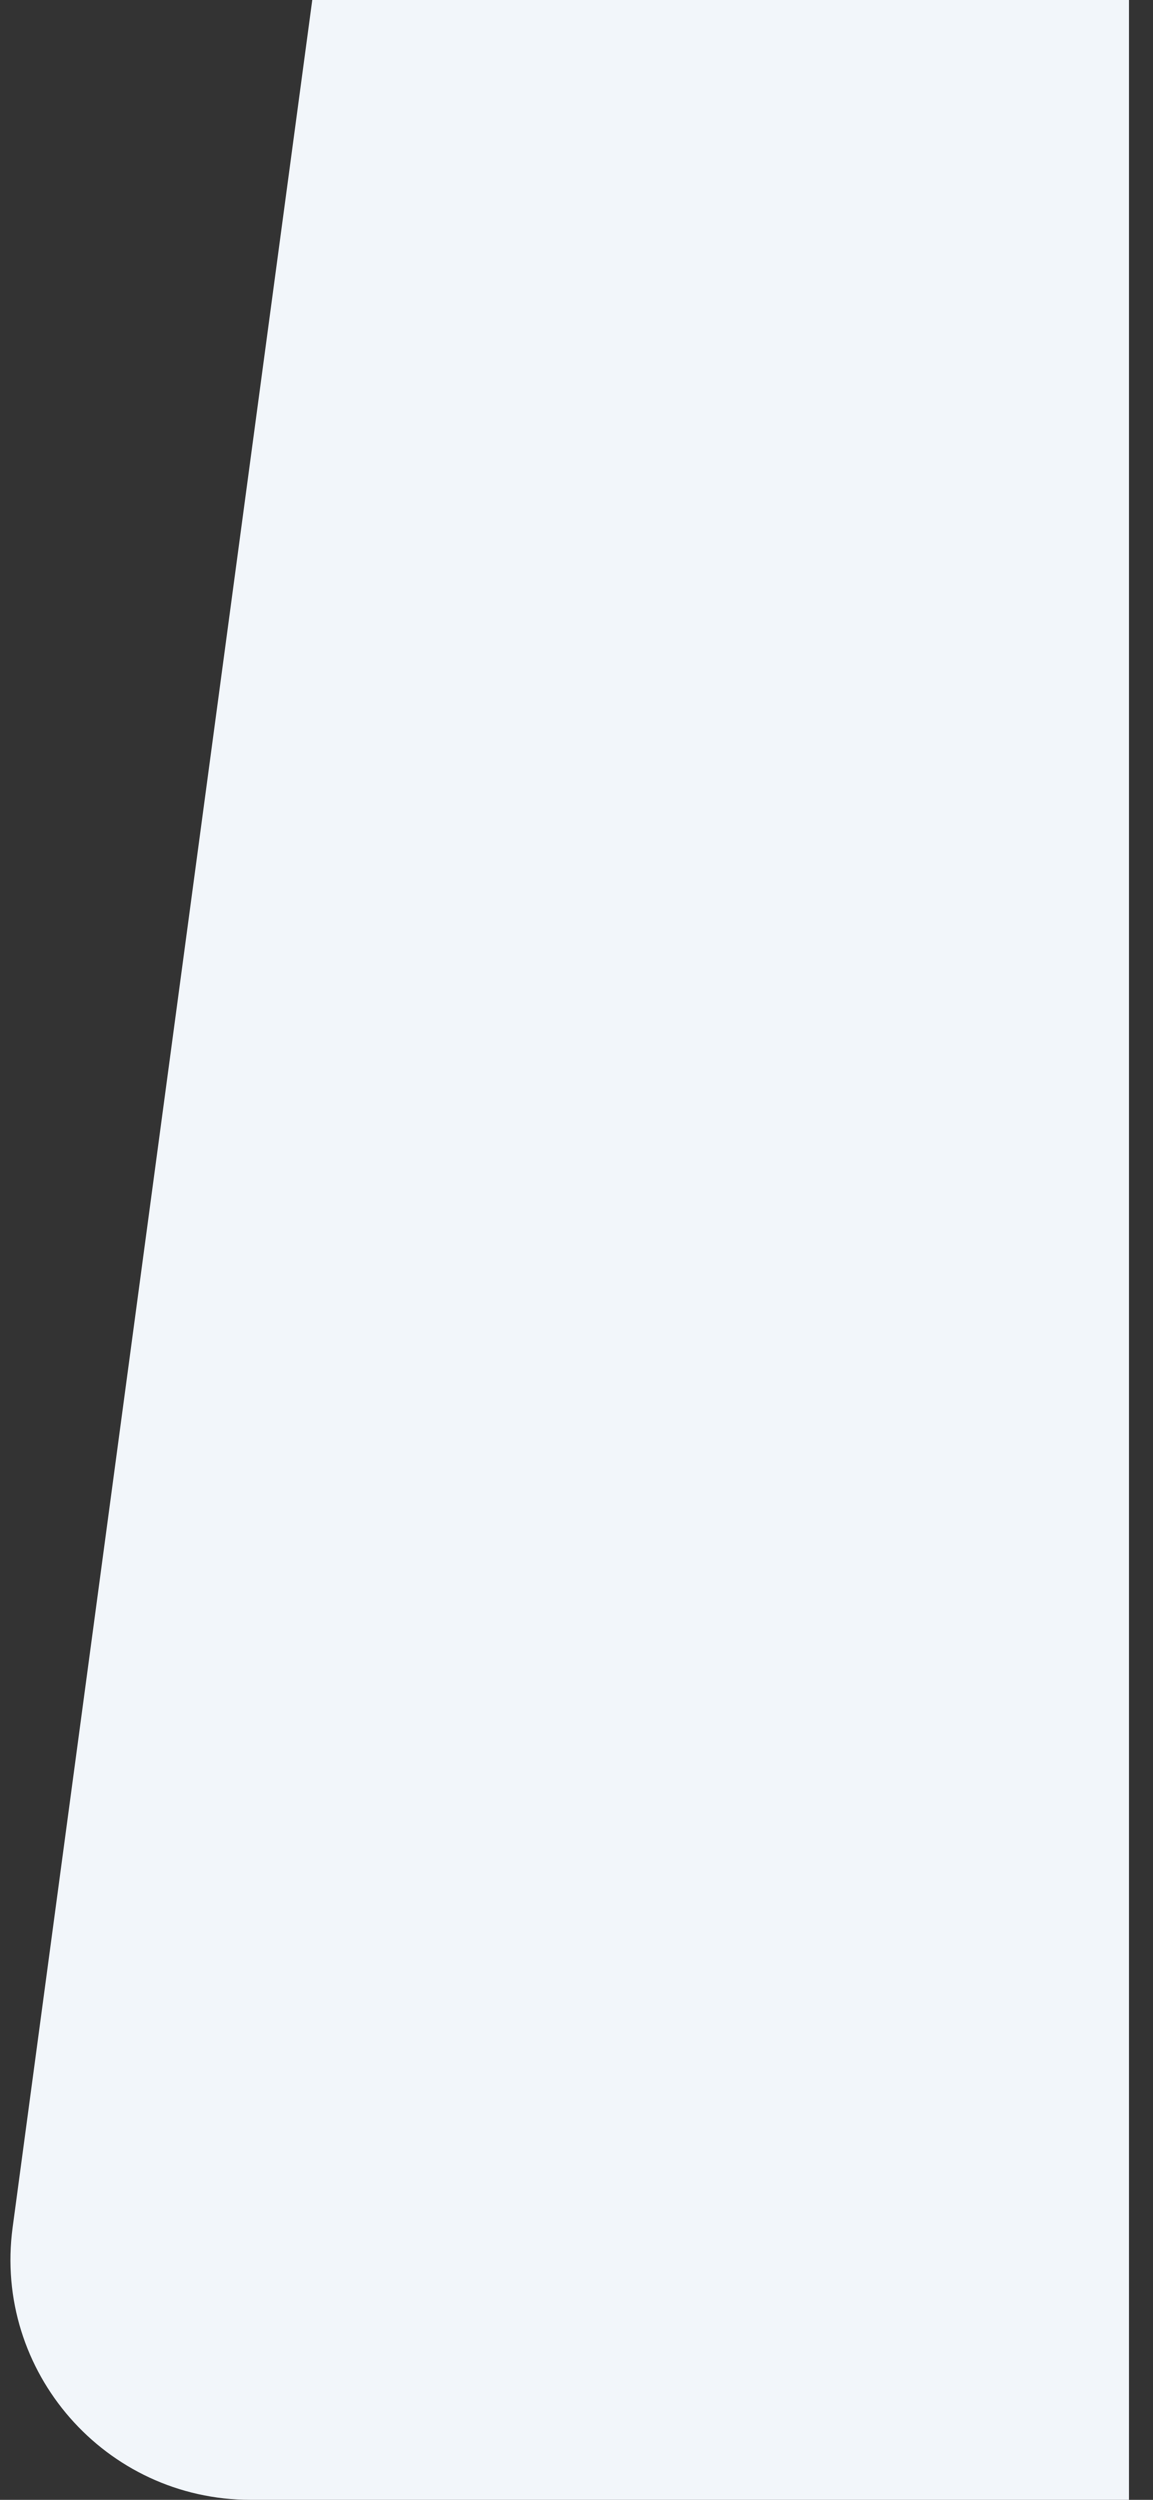 <svg width="24" height="52" viewBox="0 0 24 52" fill="none" xmlns="http://www.w3.org/2000/svg">
<rect x="0" y="0" width="24" height="52" fill="#333333" stroke="none"/>
<path d="M6.5 0H23.5V52H5.218C2.192 52 -0.141 49.332 0.263 46.333L6.5 0Z" fill="#F2F6FA"/>
</svg>
